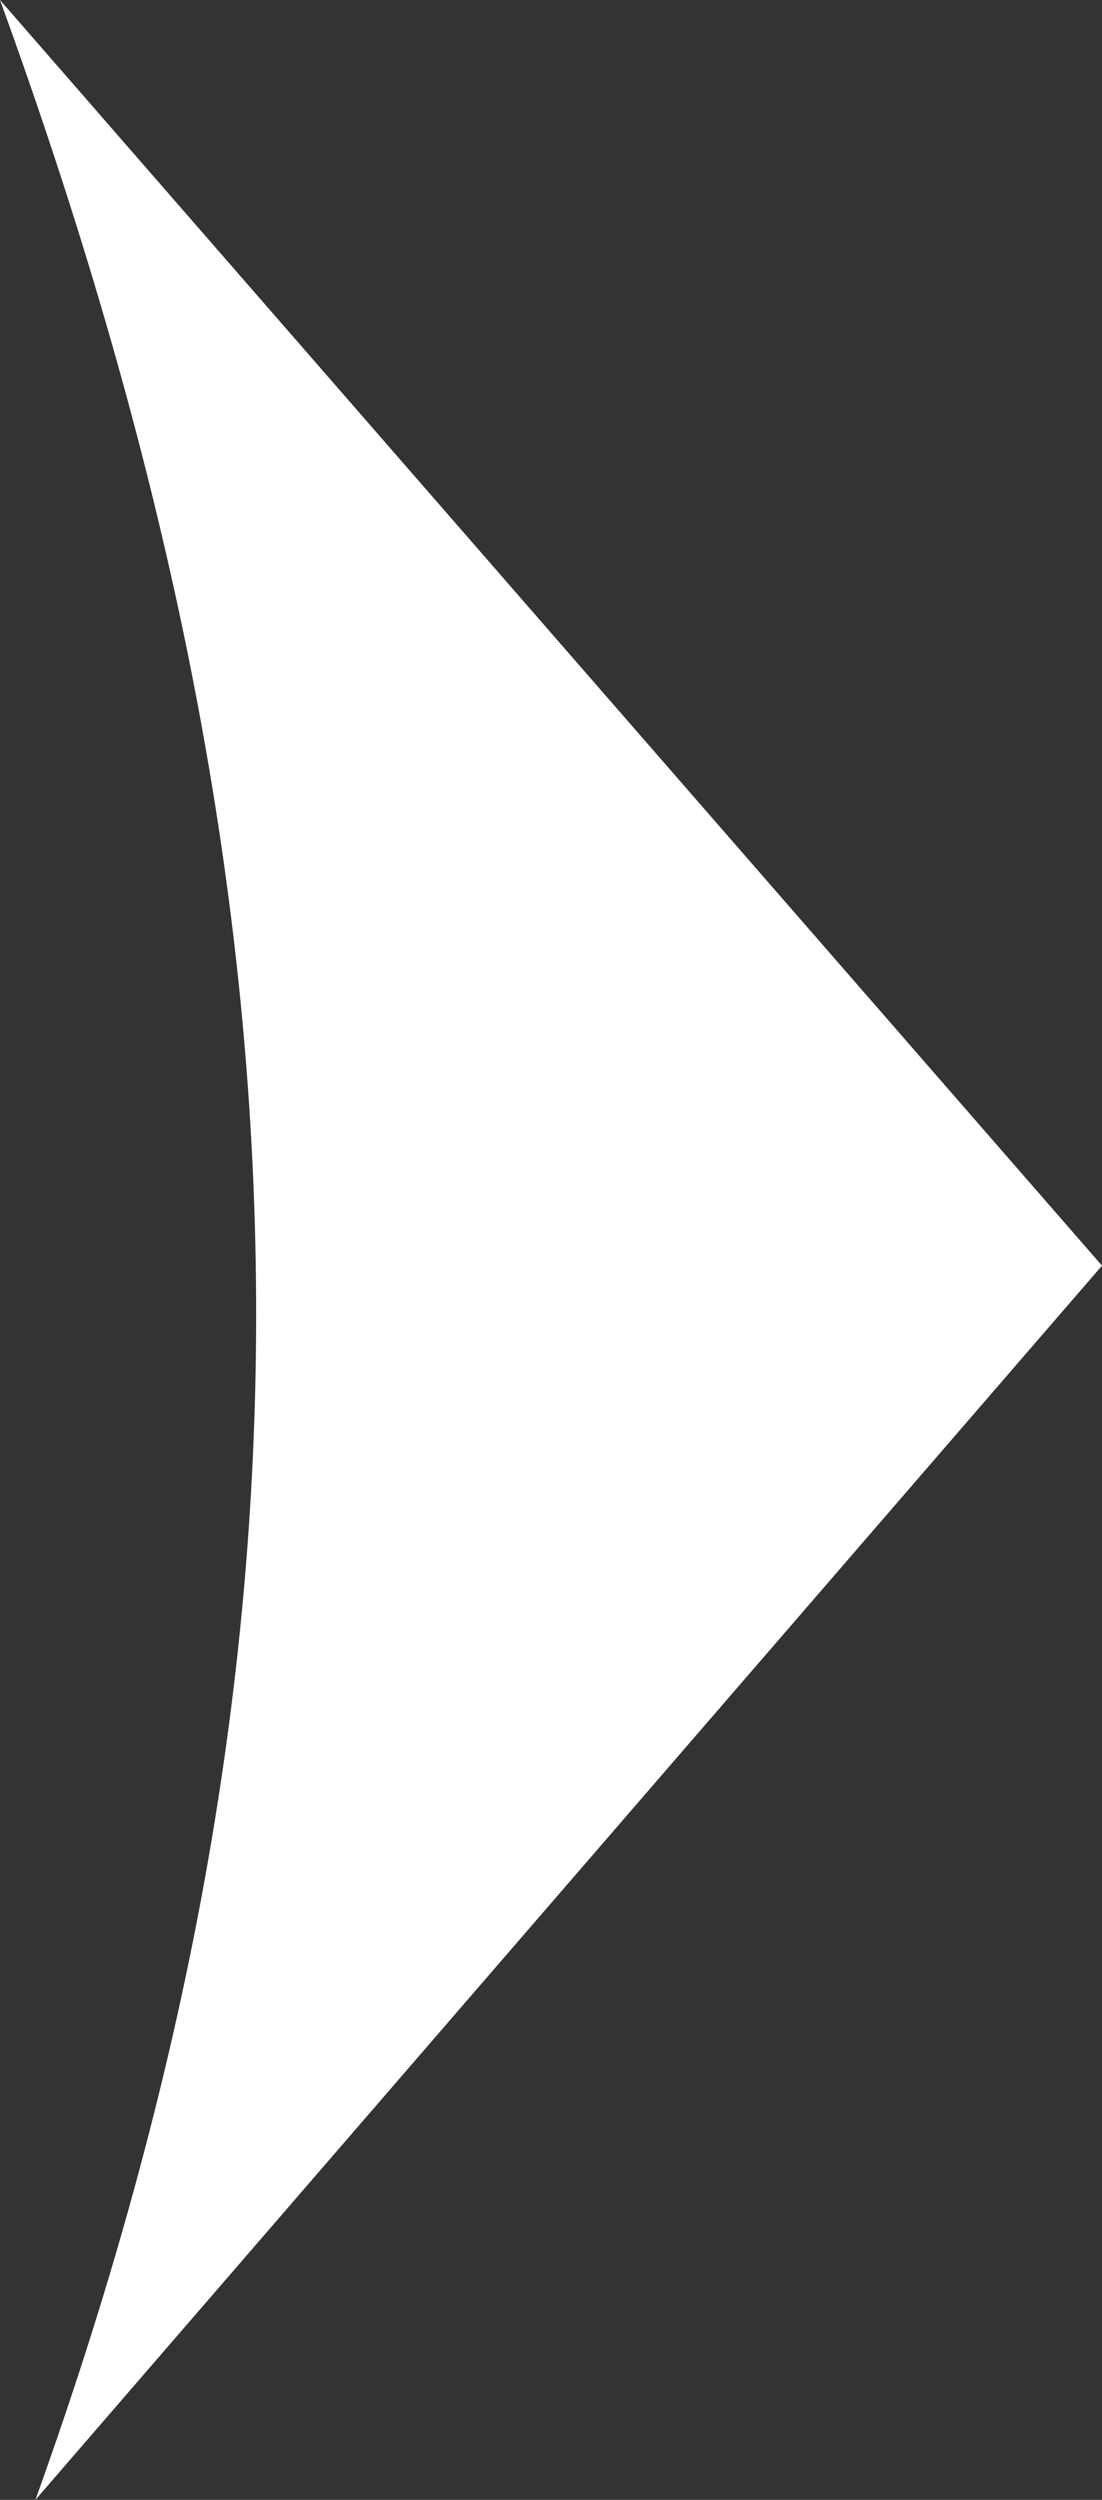 <?xml version="1.0" standalone="no"?>

<svg viewBox="0 0 56 127" style="background-color:#ffffff00" version="1.1" xmlns="http://www.w3.org/2000/svg" xmlns:xlink="http://www.w3.org/1999/xlink" xml:space="preserve" x="0px" y="0px" width="100%" height="100%">
	<rect x="0" y="0" width="56" height="127" fill="#333333" stroke="none"/>
	<g id="Layer%201">
		<path d="M 1.8 127 L 56 64.3 L 0 0 C 16 44 18 82 1.8 127 Z" fill="#ffffff"/>
	</g>
</svg>